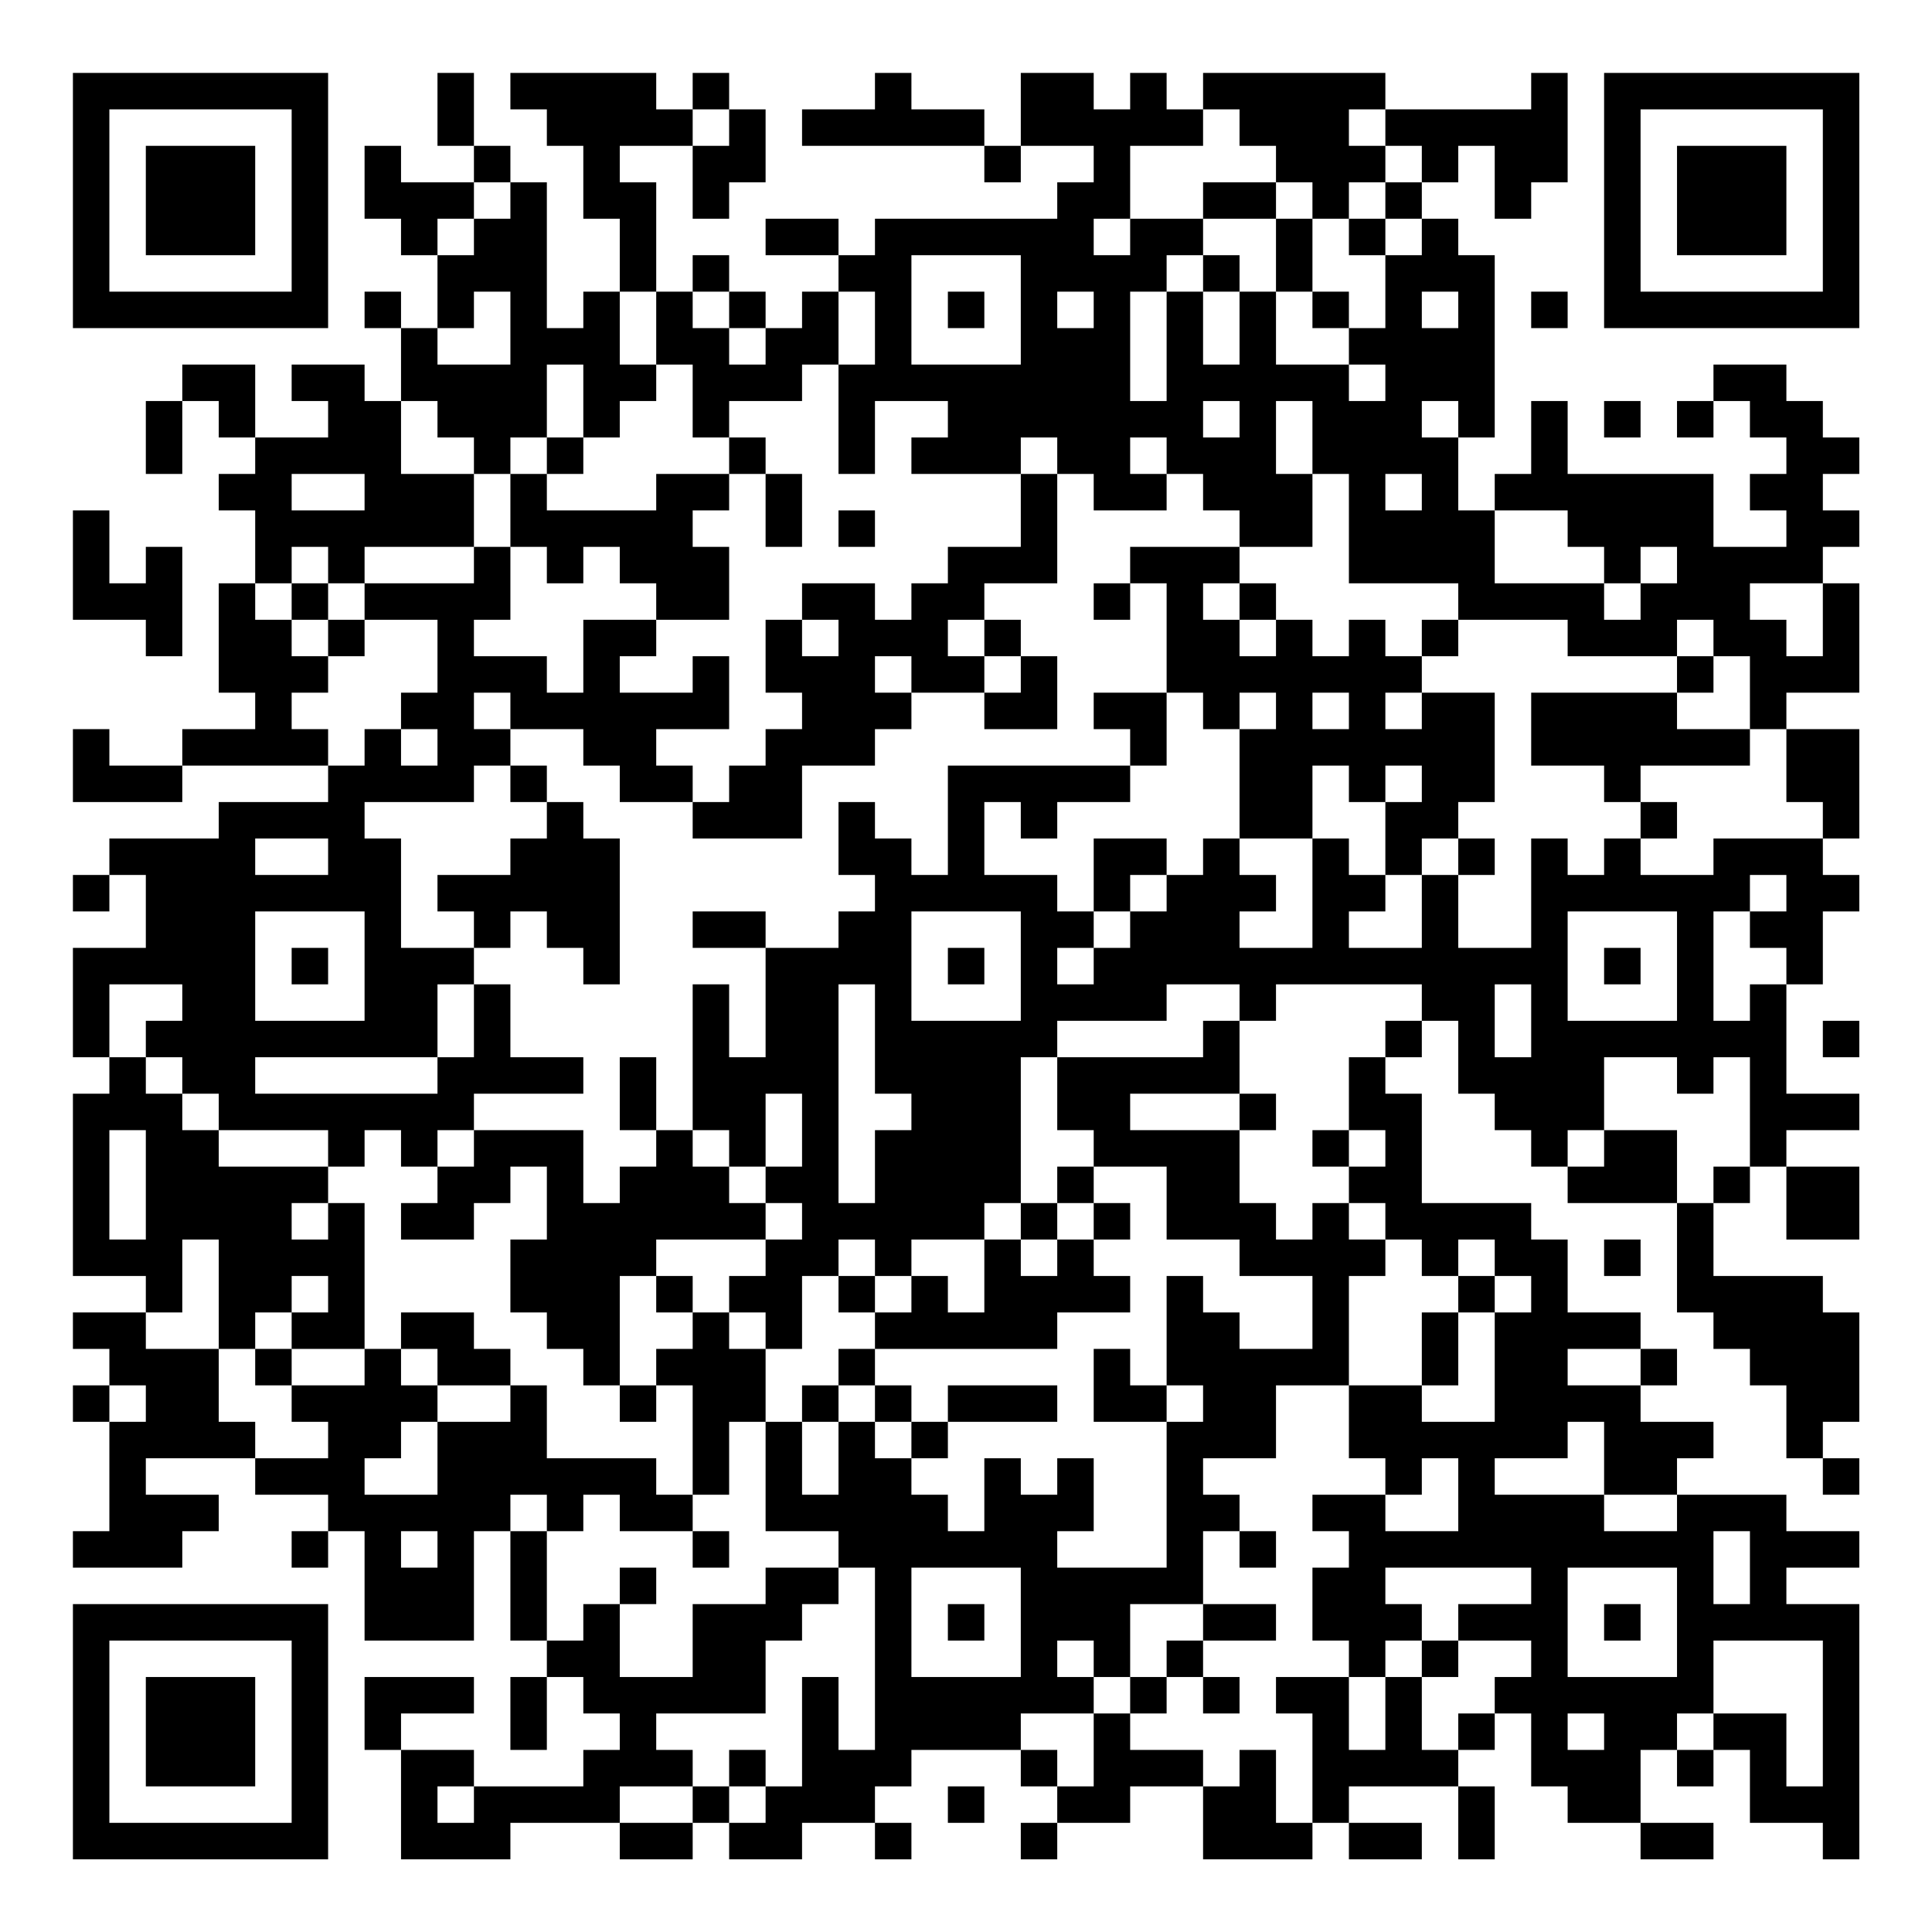 <?xml version="1.0" encoding="UTF-8"?>
<svg xmlns="http://www.w3.org/2000/svg" version="1.1" width="200" height="200" viewBox="0 0 200 200"><rect x="0" y="0" width="200" height="200" fill="#ffffff"/><g transform="scale(3.774)"><g transform="translate(2,2)"><path fill-rule="evenodd" d="M10 0L10 2L11 2L11 3L9 3L9 2L8 2L8 4L9 4L9 5L10 5L10 7L9 7L9 6L8 6L8 7L9 7L9 9L8 9L8 8L6 8L6 9L7 9L7 10L5 10L5 8L3 8L3 9L2 9L2 11L3 11L3 9L4 9L4 10L5 10L5 11L4 11L4 12L5 12L5 14L4 14L4 17L5 17L5 18L3 18L3 19L1 19L1 18L0 18L0 20L3 20L3 19L7 19L7 20L4 20L4 21L1 21L1 22L0 22L0 23L1 23L1 22L2 22L2 24L0 24L0 27L1 27L1 28L0 28L0 33L2 33L2 34L0 34L0 35L1 35L1 36L0 36L0 37L1 37L1 40L0 40L0 41L3 41L3 40L4 40L4 39L2 39L2 38L5 38L5 39L7 39L7 40L6 40L6 41L7 41L7 40L8 40L8 43L11 43L11 40L12 40L12 43L13 43L13 44L12 44L12 46L13 46L13 44L14 44L14 45L15 45L15 46L14 46L14 47L11 47L11 46L9 46L9 45L11 45L11 44L8 44L8 46L9 46L9 49L12 49L12 48L15 48L15 49L17 49L17 48L18 48L18 49L20 49L20 48L22 48L22 49L23 49L23 48L22 48L22 47L23 47L23 46L26 46L26 47L27 47L27 48L26 48L26 49L27 49L27 48L29 48L29 47L31 47L31 49L34 49L34 48L35 48L35 49L37 49L37 48L35 48L35 47L38 47L38 49L39 49L39 47L38 47L38 46L39 46L39 45L40 45L40 47L41 47L41 48L43 48L43 49L45 49L45 48L43 48L43 46L44 46L44 47L45 47L45 46L46 46L46 48L48 48L48 49L49 49L49 42L47 42L47 41L49 41L49 40L47 40L47 39L44 39L44 38L45 38L45 37L43 37L43 36L44 36L44 35L43 35L43 34L41 34L41 32L40 32L40 31L37 31L37 28L36 28L36 27L37 27L37 26L38 26L38 28L39 28L39 29L40 29L40 30L41 30L41 31L44 31L44 34L45 34L45 35L46 35L46 36L47 36L47 38L48 38L48 39L49 39L49 38L48 38L48 37L49 37L49 34L48 34L48 33L45 33L45 31L46 31L46 30L47 30L47 32L49 32L49 30L47 30L47 29L49 29L49 28L47 28L47 25L48 25L48 23L49 23L49 22L48 22L48 21L49 21L49 18L47 18L47 17L49 17L49 14L48 14L48 13L49 13L49 12L48 12L48 11L49 11L49 10L48 10L48 9L47 9L47 8L45 8L45 9L44 9L44 10L45 10L45 9L46 9L46 10L47 10L47 11L46 11L46 12L47 12L47 13L45 13L45 11L41 11L41 9L40 9L40 11L39 11L39 12L38 12L38 10L39 10L39 5L38 5L38 4L37 4L37 3L38 3L38 2L39 2L39 4L40 4L40 3L41 3L41 0L40 0L40 1L36 1L36 0L31 0L31 1L30 1L30 0L29 0L29 1L28 1L28 0L26 0L26 2L25 2L25 1L23 1L23 0L22 0L22 1L20 1L20 2L25 2L25 3L26 3L26 2L28 2L28 3L27 3L27 4L22 4L22 5L21 5L21 4L19 4L19 5L21 5L21 6L20 6L20 7L19 7L19 6L18 6L18 5L17 5L17 6L16 6L16 3L15 3L15 2L17 2L17 4L18 4L18 3L19 3L19 1L18 1L18 0L17 0L17 1L16 1L16 0L12 0L12 1L13 1L13 2L14 2L14 4L15 4L15 6L14 6L14 7L13 7L13 3L12 3L12 2L11 2L11 0ZM17 1L17 2L18 2L18 1ZM31 1L31 2L29 2L29 4L28 4L28 5L29 5L29 4L31 4L31 5L30 5L30 6L29 6L29 9L30 9L30 6L31 6L31 8L32 8L32 6L33 6L33 8L35 8L35 9L36 9L36 8L35 8L35 7L36 7L36 5L37 5L37 4L36 4L36 3L37 3L37 2L36 2L36 1L35 1L35 2L36 2L36 3L35 3L35 4L34 4L34 3L33 3L33 2L32 2L32 1ZM11 3L11 4L10 4L10 5L11 5L11 4L12 4L12 3ZM31 3L31 4L33 4L33 6L34 6L34 7L35 7L35 6L34 6L34 4L33 4L33 3ZM35 4L35 5L36 5L36 4ZM23 5L23 8L26 8L26 5ZM31 5L31 6L32 6L32 5ZM11 6L11 7L10 7L10 8L12 8L12 6ZM15 6L15 8L16 8L16 9L15 9L15 10L14 10L14 8L13 8L13 10L12 10L12 11L11 11L11 10L10 10L10 9L9 9L9 11L11 11L11 13L8 13L8 14L7 14L7 13L6 13L6 14L5 14L5 15L6 15L6 16L7 16L7 17L6 17L6 18L7 18L7 19L8 19L8 18L9 18L9 19L10 19L10 18L9 18L9 17L10 17L10 15L8 15L8 14L11 14L11 13L12 13L12 15L11 15L11 16L13 16L13 17L14 17L14 15L16 15L16 16L15 16L15 17L17 17L17 16L18 16L18 18L16 18L16 19L17 19L17 20L15 20L15 19L14 19L14 18L12 18L12 17L11 17L11 18L12 18L12 19L11 19L11 20L8 20L8 21L9 21L9 24L11 24L11 25L10 25L10 27L5 27L5 28L10 28L10 27L11 27L11 25L12 25L12 27L14 27L14 28L11 28L11 29L10 29L10 30L9 30L9 29L8 29L8 30L7 30L7 29L4 29L4 28L3 28L3 27L2 27L2 26L3 26L3 25L1 25L1 27L2 27L2 28L3 28L3 29L4 29L4 30L7 30L7 31L6 31L6 32L7 32L7 31L8 31L8 35L6 35L6 34L7 34L7 33L6 33L6 34L5 34L5 35L4 35L4 32L3 32L3 34L2 34L2 35L4 35L4 37L5 37L5 38L7 38L7 37L6 37L6 36L8 36L8 35L9 35L9 36L10 36L10 37L9 37L9 38L8 38L8 39L10 39L10 37L12 37L12 36L13 36L13 38L16 38L16 39L17 39L17 40L15 40L15 39L14 39L14 40L13 40L13 39L12 39L12 40L13 40L13 43L14 43L14 42L15 42L15 44L17 44L17 42L19 42L19 41L21 41L21 42L20 42L20 43L19 43L19 45L16 45L16 46L17 46L17 47L15 47L15 48L17 48L17 47L18 47L18 48L19 48L19 47L20 47L20 44L21 44L21 46L22 46L22 41L21 41L21 40L19 40L19 37L20 37L20 39L21 39L21 37L22 37L22 38L23 38L23 39L24 39L24 40L25 40L25 38L26 38L26 39L27 39L27 38L28 38L28 40L27 40L27 41L30 41L30 37L31 37L31 36L30 36L30 33L31 33L31 34L32 34L32 35L34 35L34 33L32 33L32 32L30 32L30 30L28 30L28 29L27 29L27 27L31 27L31 26L32 26L32 28L29 28L29 29L32 29L32 31L33 31L33 32L34 32L34 31L35 31L35 32L36 32L36 33L35 33L35 36L33 36L33 38L31 38L31 39L32 39L32 40L31 40L31 42L29 42L29 44L28 44L28 43L27 43L27 44L28 44L28 45L26 45L26 46L27 46L27 47L28 47L28 45L29 45L29 46L31 46L31 47L32 47L32 46L33 46L33 48L34 48L34 45L33 45L33 44L35 44L35 46L36 46L36 44L37 44L37 46L38 46L38 45L39 45L39 44L40 44L40 43L38 43L38 42L40 42L40 41L36 41L36 42L37 42L37 43L36 43L36 44L35 44L35 43L34 43L34 41L35 41L35 40L34 40L34 39L36 39L36 40L38 40L38 38L37 38L37 39L36 39L36 38L35 38L35 36L37 36L37 37L39 37L39 34L40 34L40 33L39 33L39 32L38 32L38 33L37 33L37 32L36 32L36 31L35 31L35 30L36 30L36 29L35 29L35 27L36 27L36 26L37 26L37 25L33 25L33 26L32 26L32 25L30 25L30 26L27 26L27 27L26 27L26 31L25 31L25 32L23 32L23 33L22 33L22 32L21 32L21 33L20 33L20 35L19 35L19 34L18 34L18 33L19 33L19 32L20 32L20 31L19 31L19 30L20 30L20 28L19 28L19 30L18 30L18 29L17 29L17 25L18 25L18 27L19 27L19 24L21 24L21 23L22 23L22 22L21 22L21 20L22 20L22 21L23 21L23 22L24 22L24 19L29 19L29 20L27 20L27 21L26 21L26 20L25 20L25 22L27 22L27 23L28 23L28 24L27 24L27 25L28 25L28 24L29 24L29 23L30 23L30 22L31 22L31 21L32 21L32 22L33 22L33 23L32 23L32 24L34 24L34 21L35 21L35 22L36 22L36 23L35 23L35 24L37 24L37 22L38 22L38 24L40 24L40 21L41 21L41 22L42 22L42 21L43 21L43 22L45 22L45 21L48 21L48 20L47 20L47 18L46 18L46 16L45 16L45 15L44 15L44 16L41 16L41 15L38 15L38 14L35 14L35 11L34 11L34 9L33 9L33 11L34 11L34 13L32 13L32 12L31 12L31 11L30 11L30 10L29 10L29 11L30 11L30 12L28 12L28 11L27 11L27 10L26 10L26 11L23 11L23 10L24 10L24 9L22 9L22 11L21 11L21 8L22 8L22 6L21 6L21 8L20 8L20 9L18 9L18 10L17 10L17 8L16 8L16 6ZM17 6L17 7L18 7L18 8L19 8L19 7L18 7L18 6ZM24 6L24 7L25 7L25 6ZM27 6L27 7L28 7L28 6ZM37 6L37 7L38 7L38 6ZM40 6L40 7L41 7L41 6ZM31 9L31 10L32 10L32 9ZM37 9L37 10L38 10L38 9ZM42 9L42 10L43 10L43 9ZM13 10L13 11L12 11L12 13L13 13L13 14L14 14L14 13L15 13L15 14L16 14L16 15L18 15L18 13L17 13L17 12L18 12L18 11L19 11L19 13L20 13L20 11L19 11L19 10L18 10L18 11L16 11L16 12L13 12L13 11L14 11L14 10ZM6 11L6 12L8 12L8 11ZM26 11L26 13L24 13L24 14L23 14L23 15L22 15L22 14L20 14L20 15L19 15L19 17L20 17L20 18L19 18L19 19L18 19L18 20L17 20L17 21L20 21L20 19L22 19L22 18L23 18L23 17L25 17L25 18L27 18L27 16L26 16L26 15L25 15L25 14L27 14L27 11ZM36 11L36 12L37 12L37 11ZM0 12L0 15L2 15L2 16L3 16L3 13L2 13L2 14L1 14L1 12ZM21 12L21 13L22 13L22 12ZM39 12L39 14L42 14L42 15L43 15L43 14L44 14L44 13L43 13L43 14L42 14L42 13L41 13L41 12ZM29 13L29 14L28 14L28 15L29 15L29 14L30 14L30 17L28 17L28 18L29 18L29 19L30 19L30 17L31 17L31 18L32 18L32 21L34 21L34 19L35 19L35 20L36 20L36 22L37 22L37 21L38 21L38 22L39 22L39 21L38 21L38 20L39 20L39 17L37 17L37 16L38 16L38 15L37 15L37 16L36 16L36 15L35 15L35 16L34 16L34 15L33 15L33 14L32 14L32 13ZM6 14L6 15L7 15L7 16L8 16L8 15L7 15L7 14ZM31 14L31 15L32 15L32 16L33 16L33 15L32 15L32 14ZM46 14L46 15L47 15L47 16L48 16L48 14ZM20 15L20 16L21 16L21 15ZM24 15L24 16L25 16L25 17L26 17L26 16L25 16L25 15ZM22 16L22 17L23 17L23 16ZM44 16L44 17L40 17L40 19L42 19L42 20L43 20L43 21L44 21L44 20L43 20L43 19L46 19L46 18L44 18L44 17L45 17L45 16ZM32 17L32 18L33 18L33 17ZM34 17L34 18L35 18L35 17ZM36 17L36 18L37 18L37 17ZM12 19L12 20L13 20L13 21L12 21L12 22L10 22L10 23L11 23L11 24L12 24L12 23L13 23L13 24L14 24L14 25L15 25L15 21L14 21L14 20L13 20L13 19ZM36 19L36 20L37 20L37 19ZM5 21L5 22L7 22L7 21ZM28 21L28 23L29 23L29 22L30 22L30 21ZM46 22L46 23L45 23L45 26L46 26L46 25L47 25L47 24L46 24L46 23L47 23L47 22ZM5 23L5 26L8 26L8 23ZM17 23L17 24L19 24L19 23ZM23 23L23 26L26 26L26 23ZM41 23L41 26L44 26L44 23ZM6 24L6 25L7 25L7 24ZM24 24L24 25L25 25L25 24ZM42 24L42 25L43 25L43 24ZM21 25L21 31L22 31L22 29L23 29L23 28L22 28L22 25ZM39 25L39 27L40 27L40 25ZM48 26L48 27L49 27L49 26ZM15 27L15 29L16 29L16 30L15 30L15 31L14 31L14 29L11 29L11 30L10 30L10 31L9 31L9 32L11 32L11 31L12 31L12 30L13 30L13 32L12 32L12 34L13 34L13 35L14 35L14 36L15 36L15 37L16 37L16 36L17 36L17 39L18 39L18 37L19 37L19 35L18 35L18 34L17 34L17 33L16 33L16 32L19 32L19 31L18 31L18 30L17 30L17 29L16 29L16 27ZM42 27L42 29L41 29L41 30L42 30L42 29L44 29L44 31L45 31L45 30L46 30L46 27L45 27L45 28L44 28L44 27ZM32 28L32 29L33 29L33 28ZM1 29L1 32L2 32L2 29ZM34 29L34 30L35 30L35 29ZM27 30L27 31L26 31L26 32L25 32L25 34L24 34L24 33L23 33L23 34L22 34L22 33L21 33L21 34L22 34L22 35L21 35L21 36L20 36L20 37L21 37L21 36L22 36L22 37L23 37L23 38L24 38L24 37L27 37L27 36L24 36L24 37L23 37L23 36L22 36L22 35L27 35L27 34L29 34L29 33L28 33L28 32L29 32L29 31L28 31L28 30ZM27 31L27 32L26 32L26 33L27 33L27 32L28 32L28 31ZM42 32L42 33L43 33L43 32ZM15 33L15 36L16 36L16 35L17 35L17 34L16 34L16 33ZM38 33L38 34L37 34L37 36L38 36L38 34L39 34L39 33ZM9 34L9 35L10 35L10 36L12 36L12 35L11 35L11 34ZM5 35L5 36L6 36L6 35ZM28 35L28 37L30 37L30 36L29 36L29 35ZM41 35L41 36L43 36L43 35ZM1 36L1 37L2 37L2 36ZM41 37L41 38L39 38L39 39L42 39L42 40L44 40L44 39L42 39L42 37ZM9 40L9 41L10 41L10 40ZM17 40L17 41L18 41L18 40ZM32 40L32 41L33 41L33 40ZM45 40L45 42L46 42L46 40ZM15 41L15 42L16 42L16 41ZM23 41L23 44L26 44L26 41ZM41 41L41 44L44 44L44 41ZM24 42L24 43L25 43L25 42ZM31 42L31 43L30 43L30 44L29 44L29 45L30 45L30 44L31 44L31 45L32 45L32 44L31 44L31 43L33 43L33 42ZM42 42L42 43L43 43L43 42ZM37 43L37 44L38 44L38 43ZM45 43L45 45L44 45L44 46L45 46L45 45L47 45L47 47L48 47L48 43ZM41 45L41 46L42 46L42 45ZM18 46L18 47L19 47L19 46ZM10 47L10 48L11 48L11 47ZM24 47L24 48L25 48L25 47ZM0 0L0 7L7 7L7 0ZM1 1L1 6L6 6L6 1ZM2 2L2 5L5 5L5 2ZM42 0L42 7L49 7L49 0ZM43 1L43 6L48 6L48 1ZM44 2L44 5L47 5L47 2ZM0 42L0 49L7 49L7 42ZM1 43L1 48L6 48L6 43ZM2 44L2 47L5 47L5 44Z" fill="#000000"/></g></g></svg>
